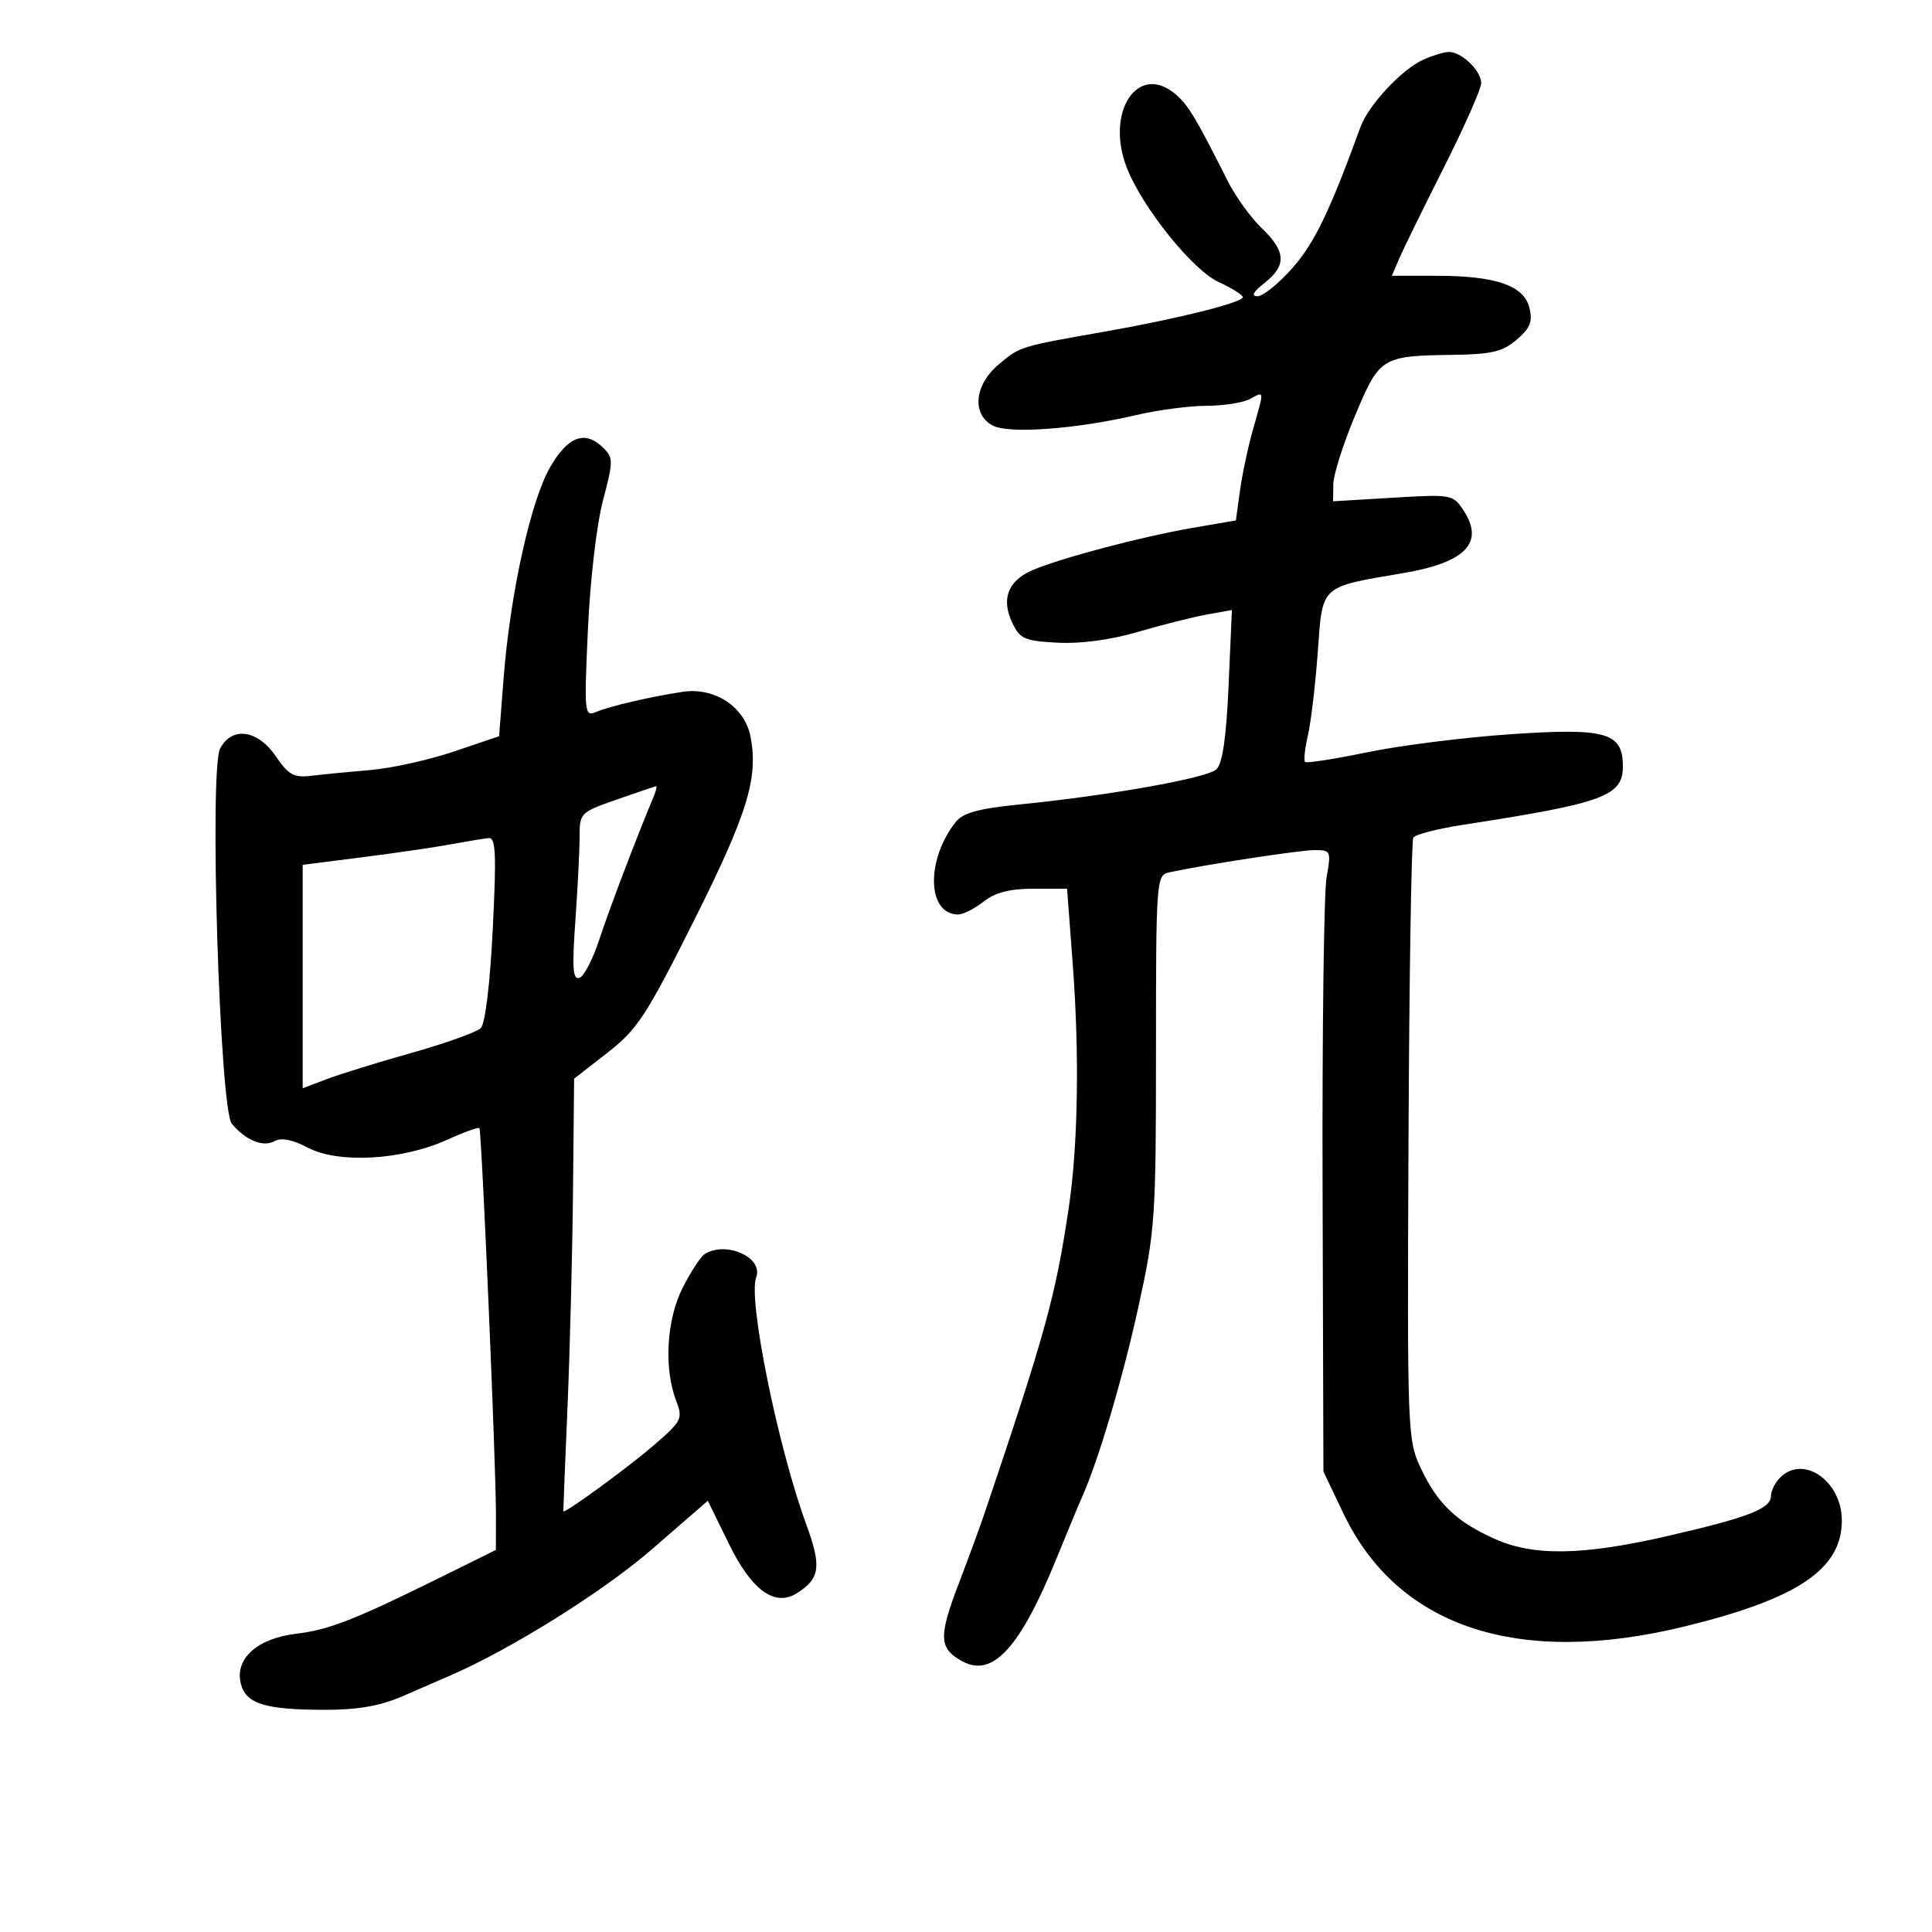 <svg xmlns="http://www.w3.org/2000/svg" width="300" height="300" viewBox="0 0 300 300" version="1.1">
	<path d="M 221 9.266 C 217.652 10.780, 212.490 16.323, 211.248 19.738 C 206.515 32.746, 204.119 37.719, 200.726 41.573 C 198.583 44.008, 196.133 46, 195.280 46 C 194.229 46, 194.579 45.333, 196.365 43.927 C 199.805 41.222, 199.692 39.035, 195.925 35.437 C 194.233 33.822, 191.829 30.475, 190.583 28 C 185.723 18.354, 184.580 16.440, 182.671 14.750 C 176.753 9.511, 171.505 17.353, 175.022 26.180 C 177.474 32.333, 185.205 41.937, 189.178 43.765 C 191.252 44.719, 192.960 45.788, 192.974 46.139 C 193.008 46.970, 182.862 49.504, 171.500 51.502 C 158.261 53.830, 158.410 53.784, 155.077 56.589 C 151.303 59.764, 150.858 64.318, 154.148 66.079 C 156.631 67.408, 167.122 66.637, 176.500 64.437 C 179.800 63.663, 184.667 63.023, 187.316 63.015 C 189.964 63.007, 193.002 62.534, 194.066 61.965 C 196.373 60.730, 196.340 60.443, 194.595 66.568 C 193.822 69.281, 192.901 73.595, 192.548 76.156 L 191.906 80.811 185.203 81.966 C 177.267 83.333, 164.784 86.630, 160.335 88.533 C 156.511 90.169, 155.421 93.016, 157.196 96.734 C 158.381 99.214, 159.109 99.531, 164.236 99.799 C 167.822 99.987, 172.479 99.358, 176.727 98.112 C 180.452 97.020, 185.253 95.810, 187.396 95.424 L 191.291 94.723 190.774 106.447 C 190.416 114.554, 189.831 118.571, 188.878 119.466 C 187.431 120.824, 172.268 123.525, 158.198 124.930 C 151.961 125.553, 149.528 126.224, 148.414 127.629 C 143.729 133.540, 143.952 142, 148.792 142 C 149.558 142, 151.329 141.100, 152.727 140 C 154.531 138.581, 156.784 138, 160.482 138 L 165.695 138 166.578 149.750 C 167.629 163.737, 167.398 177.878, 165.962 187.500 C 163.899 201.320, 162.376 206.851, 152.876 235 C 152.227 236.925, 150.396 241.905, 148.809 246.067 C 145.695 254.231, 145.800 256.020, 149.508 258.004 C 154.171 260.500, 158.438 255.805, 164.054 242 C 165.733 237.875, 167.510 233.600, 168.004 232.500 C 170.535 226.867, 174.308 214.150, 176.756 203 C 179.376 191.066, 179.500 189.264, 179.500 163.206 C 179.500 136.725, 179.560 135.899, 181.500 135.473 C 186.836 134.301, 201.800 132.006, 204.121 132.003 C 206.656 132, 206.717 132.139, 205.989 136.250 C 205.576 138.588, 205.296 160.300, 205.369 184.500 L 205.500 228.500 208.602 235 C 217.049 252.700, 235.780 258.886, 261.688 252.531 C 279.215 248.232, 286 243.646, 286 236.098 C 286 229.983, 280.032 225.825, 276.429 229.429 C 275.643 230.214, 275 231.492, 275 232.268 C 275 234.262, 271.536 235.613, 259.051 238.488 C 245.713 241.560, 238.097 241.680, 232 238.916 C 226.093 236.238, 223.223 233.482, 220.633 228 C 218.549 223.592, 218.510 222.557, 218.711 177.223 C 218.824 151.770, 219.161 130.548, 219.461 130.062 C 219.762 129.577, 223.268 128.677, 227.254 128.063 C 249.011 124.712, 252 123.617, 252 118.997 C 252 113.733, 249.402 112.993, 234.500 114.014 C 227.350 114.504, 217.351 115.766, 212.281 116.817 C 207.210 117.868, 202.875 118.542, 202.648 118.314 C 202.420 118.086, 202.619 116.235, 203.091 114.200 C 203.563 112.165, 204.251 106.351, 204.620 101.280 C 205.388 90.727, 204.861 91.212, 218 88.972 C 227.555 87.344, 230.524 84.255, 227.285 79.313 C 225.618 76.768, 225.458 76.738, 216.297 77.285 L 207 77.840 207.035 75.170 C 207.054 73.701, 208.579 68.906, 210.423 64.513 C 214.238 55.423, 214.511 55.255, 225.694 55.100 C 231.640 55.017, 233.346 54.607, 235.522 52.735 C 237.624 50.927, 238.020 49.926, 237.481 47.780 C 236.613 44.321, 232.247 42.824, 223.029 42.824 L 216.123 42.824 217.264 40.162 C 217.892 38.698, 221.014 32.327, 224.203 26.004 C 227.391 19.681, 230 13.788, 230 12.909 C 230 10.959, 226.870 7.975, 224.921 8.068 C 224.140 8.105, 222.375 8.644, 221 9.266 M 85.470 72.460 C 82.437 77.637, 79.223 92.156, 78.201 105.299 L 77.500 114.320 70.500 116.691 C 66.650 117.994, 60.800 119.290, 57.500 119.571 C 54.200 119.851, 50.072 120.253, 48.327 120.465 C 45.635 120.791, 44.802 120.332, 42.827 117.431 C 40.012 113.296, 35.985 112.747, 34.176 116.250 C 32.471 119.551, 34.114 172.228, 35.993 174.491 C 38.127 177.063, 40.857 178.180, 42.609 177.199 C 43.664 176.608, 45.409 176.952, 47.846 178.230 C 52.559 180.702, 62.441 180.147, 69.333 177.024 C 71.991 175.819, 74.290 174.983, 74.442 175.166 C 74.792 175.591, 77.024 227.642, 77.010 235.086 L 77 240.672 68.750 244.756 C 55.099 251.513, 51.099 253.083, 45.983 253.688 C 39.948 254.403, 36.426 257.577, 37.393 261.429 C 38.185 264.584, 41.151 265.500, 50.581 265.500 C 55.616 265.500, 59.084 264.882, 62.581 263.361 C 65.287 262.185, 68.625 260.733, 70 260.134 C 79.475 256.011, 93.712 247.096, 101.205 240.594 L 109.910 233.041 113.205 239.770 C 116.717 246.944, 120.318 249.551, 123.736 247.395 C 127.338 245.122, 127.596 243.263, 125.208 236.745 C 120.784 224.667, 116.127 201.718, 117.418 198.354 C 118.606 195.258, 112.665 192.605, 109.384 194.765 C 108.771 195.169, 107.250 197.509, 106.005 199.964 C 103.503 204.898, 103.062 212.454, 104.983 217.474 C 106.067 220.308, 105.902 220.637, 101.457 224.474 C 97.435 227.946, 87.555 235.146, 87.471 234.665 C 87.456 234.574, 87.748 227.300, 88.122 218.500 C 88.495 209.700, 88.879 194.625, 88.975 185 L 89.149 167.500 94.324 163.467 C 98.969 159.847, 100.343 157.751, 107.716 143.038 C 116.043 126.419, 117.761 120.868, 116.558 114.459 C 115.681 109.783, 111.003 106.667, 106 107.427 C 100.963 108.192, 94.803 109.623, 92.588 110.544 C 90.744 111.310, 90.698 110.860, 91.290 97.765 C 91.638 90.072, 92.652 81.380, 93.632 77.704 C 95.220 71.743, 95.230 71.087, 93.752 69.609 C 90.902 66.759, 88.283 67.661, 85.470 72.460 M 95.750 124.162 C 90.124 126.124, 90 126.248, 90 129.930 C 90 131.999, 89.703 137.873, 89.341 142.983 C 88.819 150.329, 88.950 152.183, 89.966 151.845 C 90.673 151.609, 92.054 148.960, 93.035 145.958 C 94.552 141.315, 98.919 129.828, 101.477 123.750 C 101.882 122.787, 102.053 122.036, 101.857 122.079 C 101.661 122.122, 98.912 123.060, 95.750 124.162 M 70 131.107 C 67.525 131.564, 61.337 132.467, 56.250 133.114 L 47 134.290 47 151.637 L 47 168.984 50.750 167.564 C 52.813 166.783, 58.775 164.938, 64 163.464 C 69.225 161.990, 74.020 160.270, 74.655 159.642 C 75.345 158.959, 76.094 152.772, 76.517 144.250 C 77.100 132.512, 76.985 130.024, 75.862 130.138 C 75.113 130.213, 72.475 130.649, 70 131.107" stroke="none" fill="black" fill-rule="evenodd"/>
</svg>